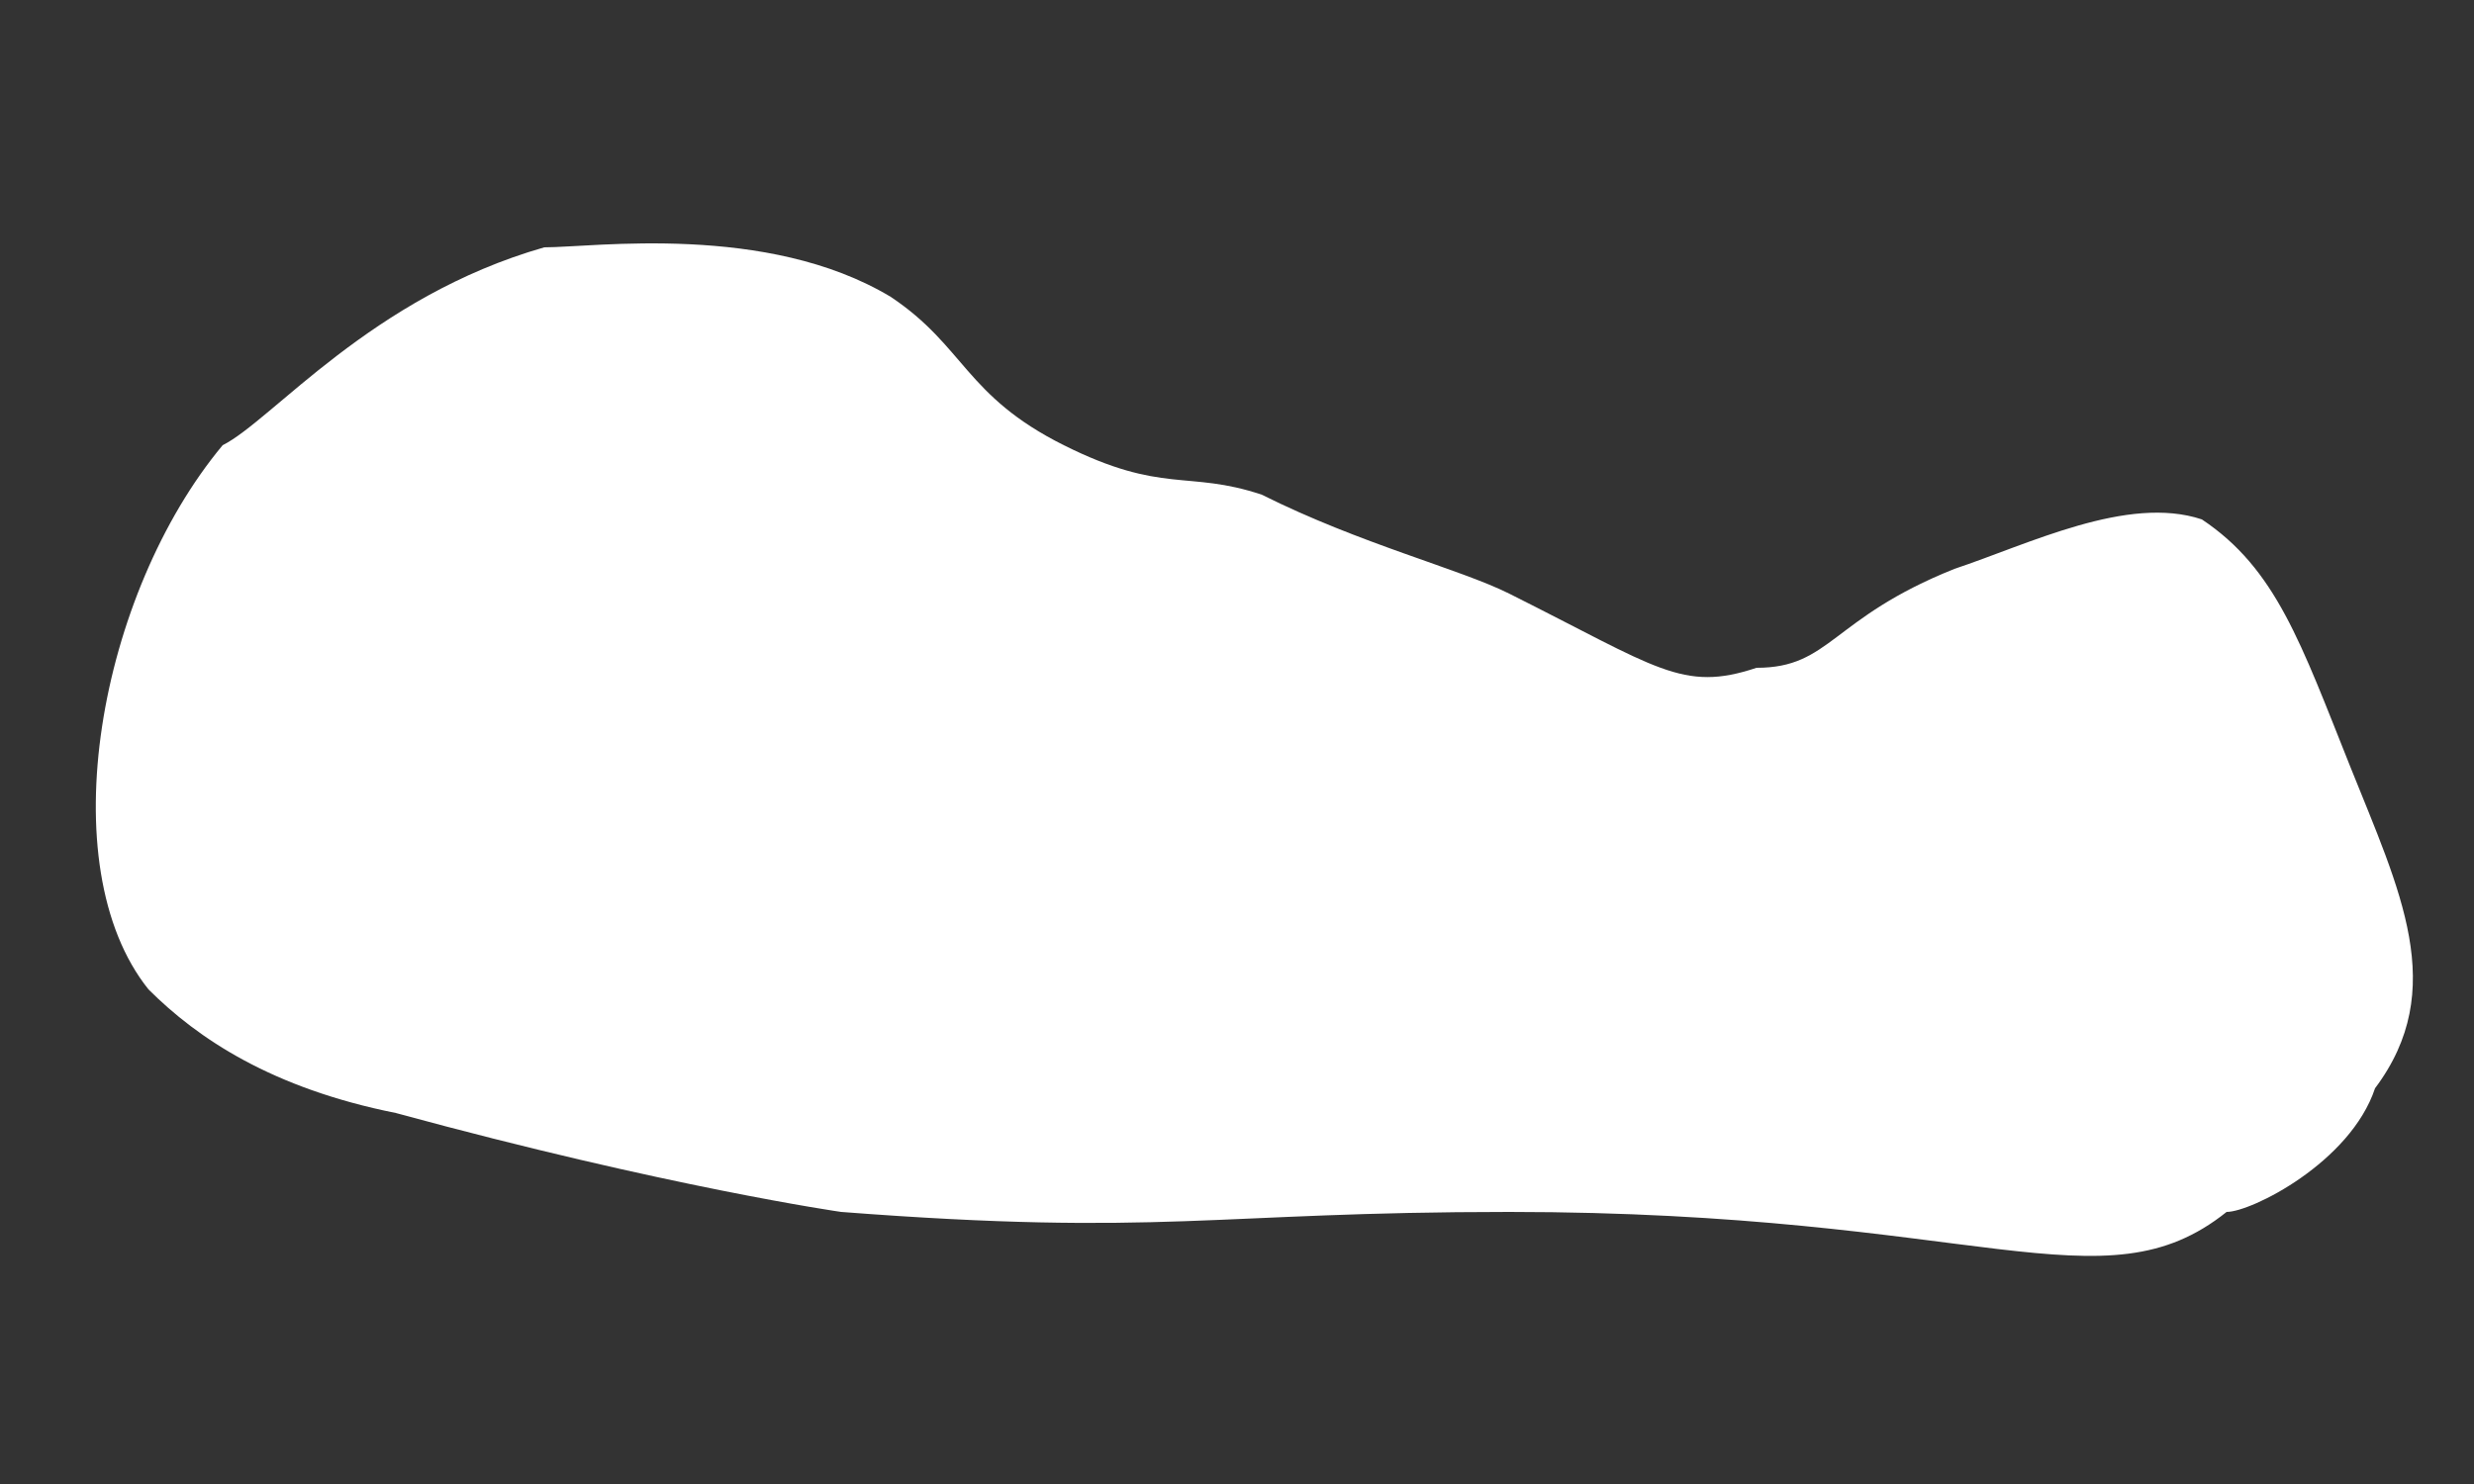 <?xml version="1.0" encoding="utf-8"?>
<!-- Generator: Adobe Illustrator 25.2.1, SVG Export Plug-In . SVG Version: 6.00 Build 0)  -->
<svg version="1.1" id="Capa_1" xmlns="http://www.w3.org/2000/svg" xmlns:xlink="http://www.w3.org/1999/xlink" x="0px" y="0px"
	 viewBox="0 0 10 6" style="enable-background:new 0 0 10 6;" xml:space="preserve">
<rect x="0" y="0" width="10" height="6" fill="#333333" stroke="none"/>
<style type="text/css">
	.st0{fill:#FFFFFF;}
</style>
<path class="st0" d="M9.5,3.1C9.7,3.6,9.9,4,9.6,4.4C9.5,4.7,9.1,4.9,9,4.9c-0.5,0.4-1,0-2.9,0c-1.2,0-1.4,0.1-2.7,0
	c0,0-0.7-0.1-1.8-0.4C1.1,4.4,0.8,4.2,0.6,4C0.2,3.5,0.4,2.4,0.9,1.8C1.1,1.7,1.5,1.2,2.2,1c0.2,0,0.9-0.1,1.4,0.2
	c0.3,0.2,0.3,0.4,0.7,0.6C4.7,2,4.8,1.9,5.1,2c0.4,0.2,0.8,0.3,1,0.4c0.6,0.3,0.7,0.4,1,0.3c0.3,0,0.3-0.2,0.8-0.4
	c0.3-0.1,0.7-0.3,1-0.2C9.2,2.3,9.3,2.6,9.5,3.1z"/>
</svg>
